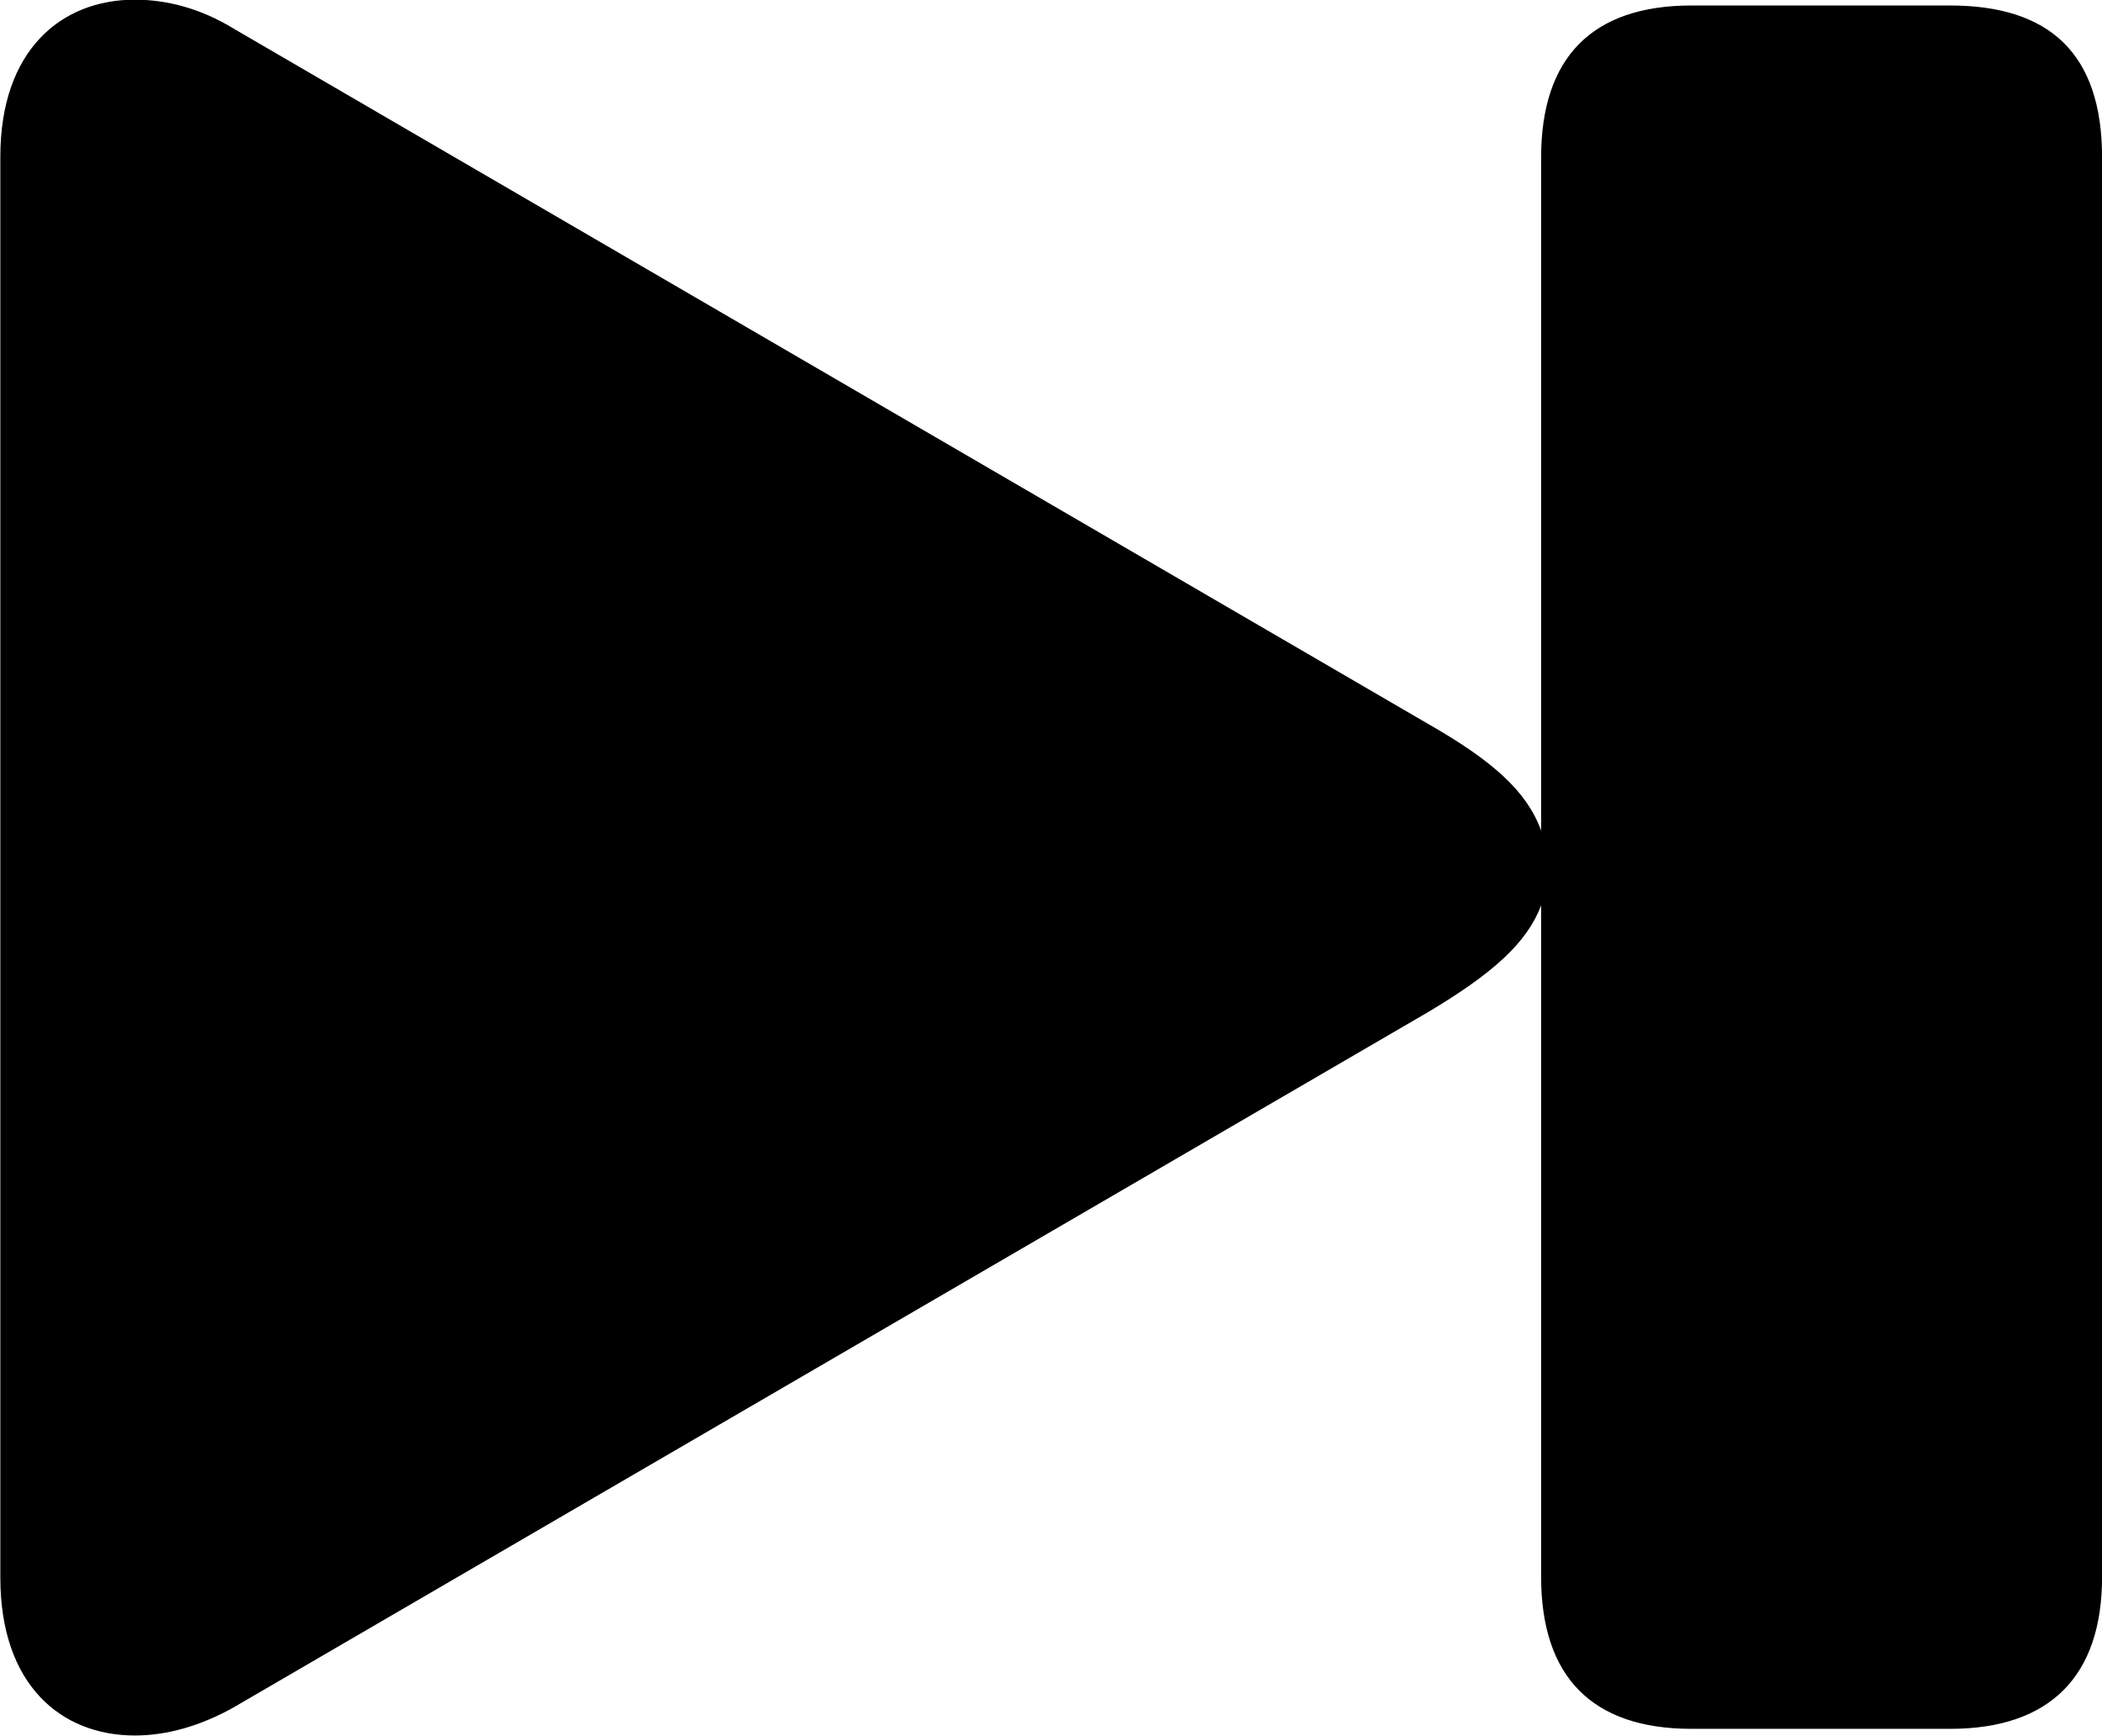 <svg viewBox="0 0 25.293 20.891" xmlns="http://www.w3.org/2000/svg"><path d="M0.004 18.986C0.004 20.276 0.734 20.886 1.624 20.886C2.014 20.886 2.424 20.766 2.814 20.546L17.174 12.186C17.964 11.716 18.374 11.346 18.544 10.896V18.976C18.544 20.176 19.154 20.806 20.354 20.806H23.464C24.664 20.806 25.294 20.176 25.294 18.976V1.896C25.294 0.646 24.664 0.066 23.464 0.066H20.354C19.154 0.066 18.544 0.696 18.544 1.896V9.996C18.374 9.526 17.964 9.156 17.174 8.706L2.814 0.346C2.424 0.106 2.014 -0.004 1.624 -0.004C0.734 -0.004 0.004 0.606 0.004 1.886Z" /></svg>
